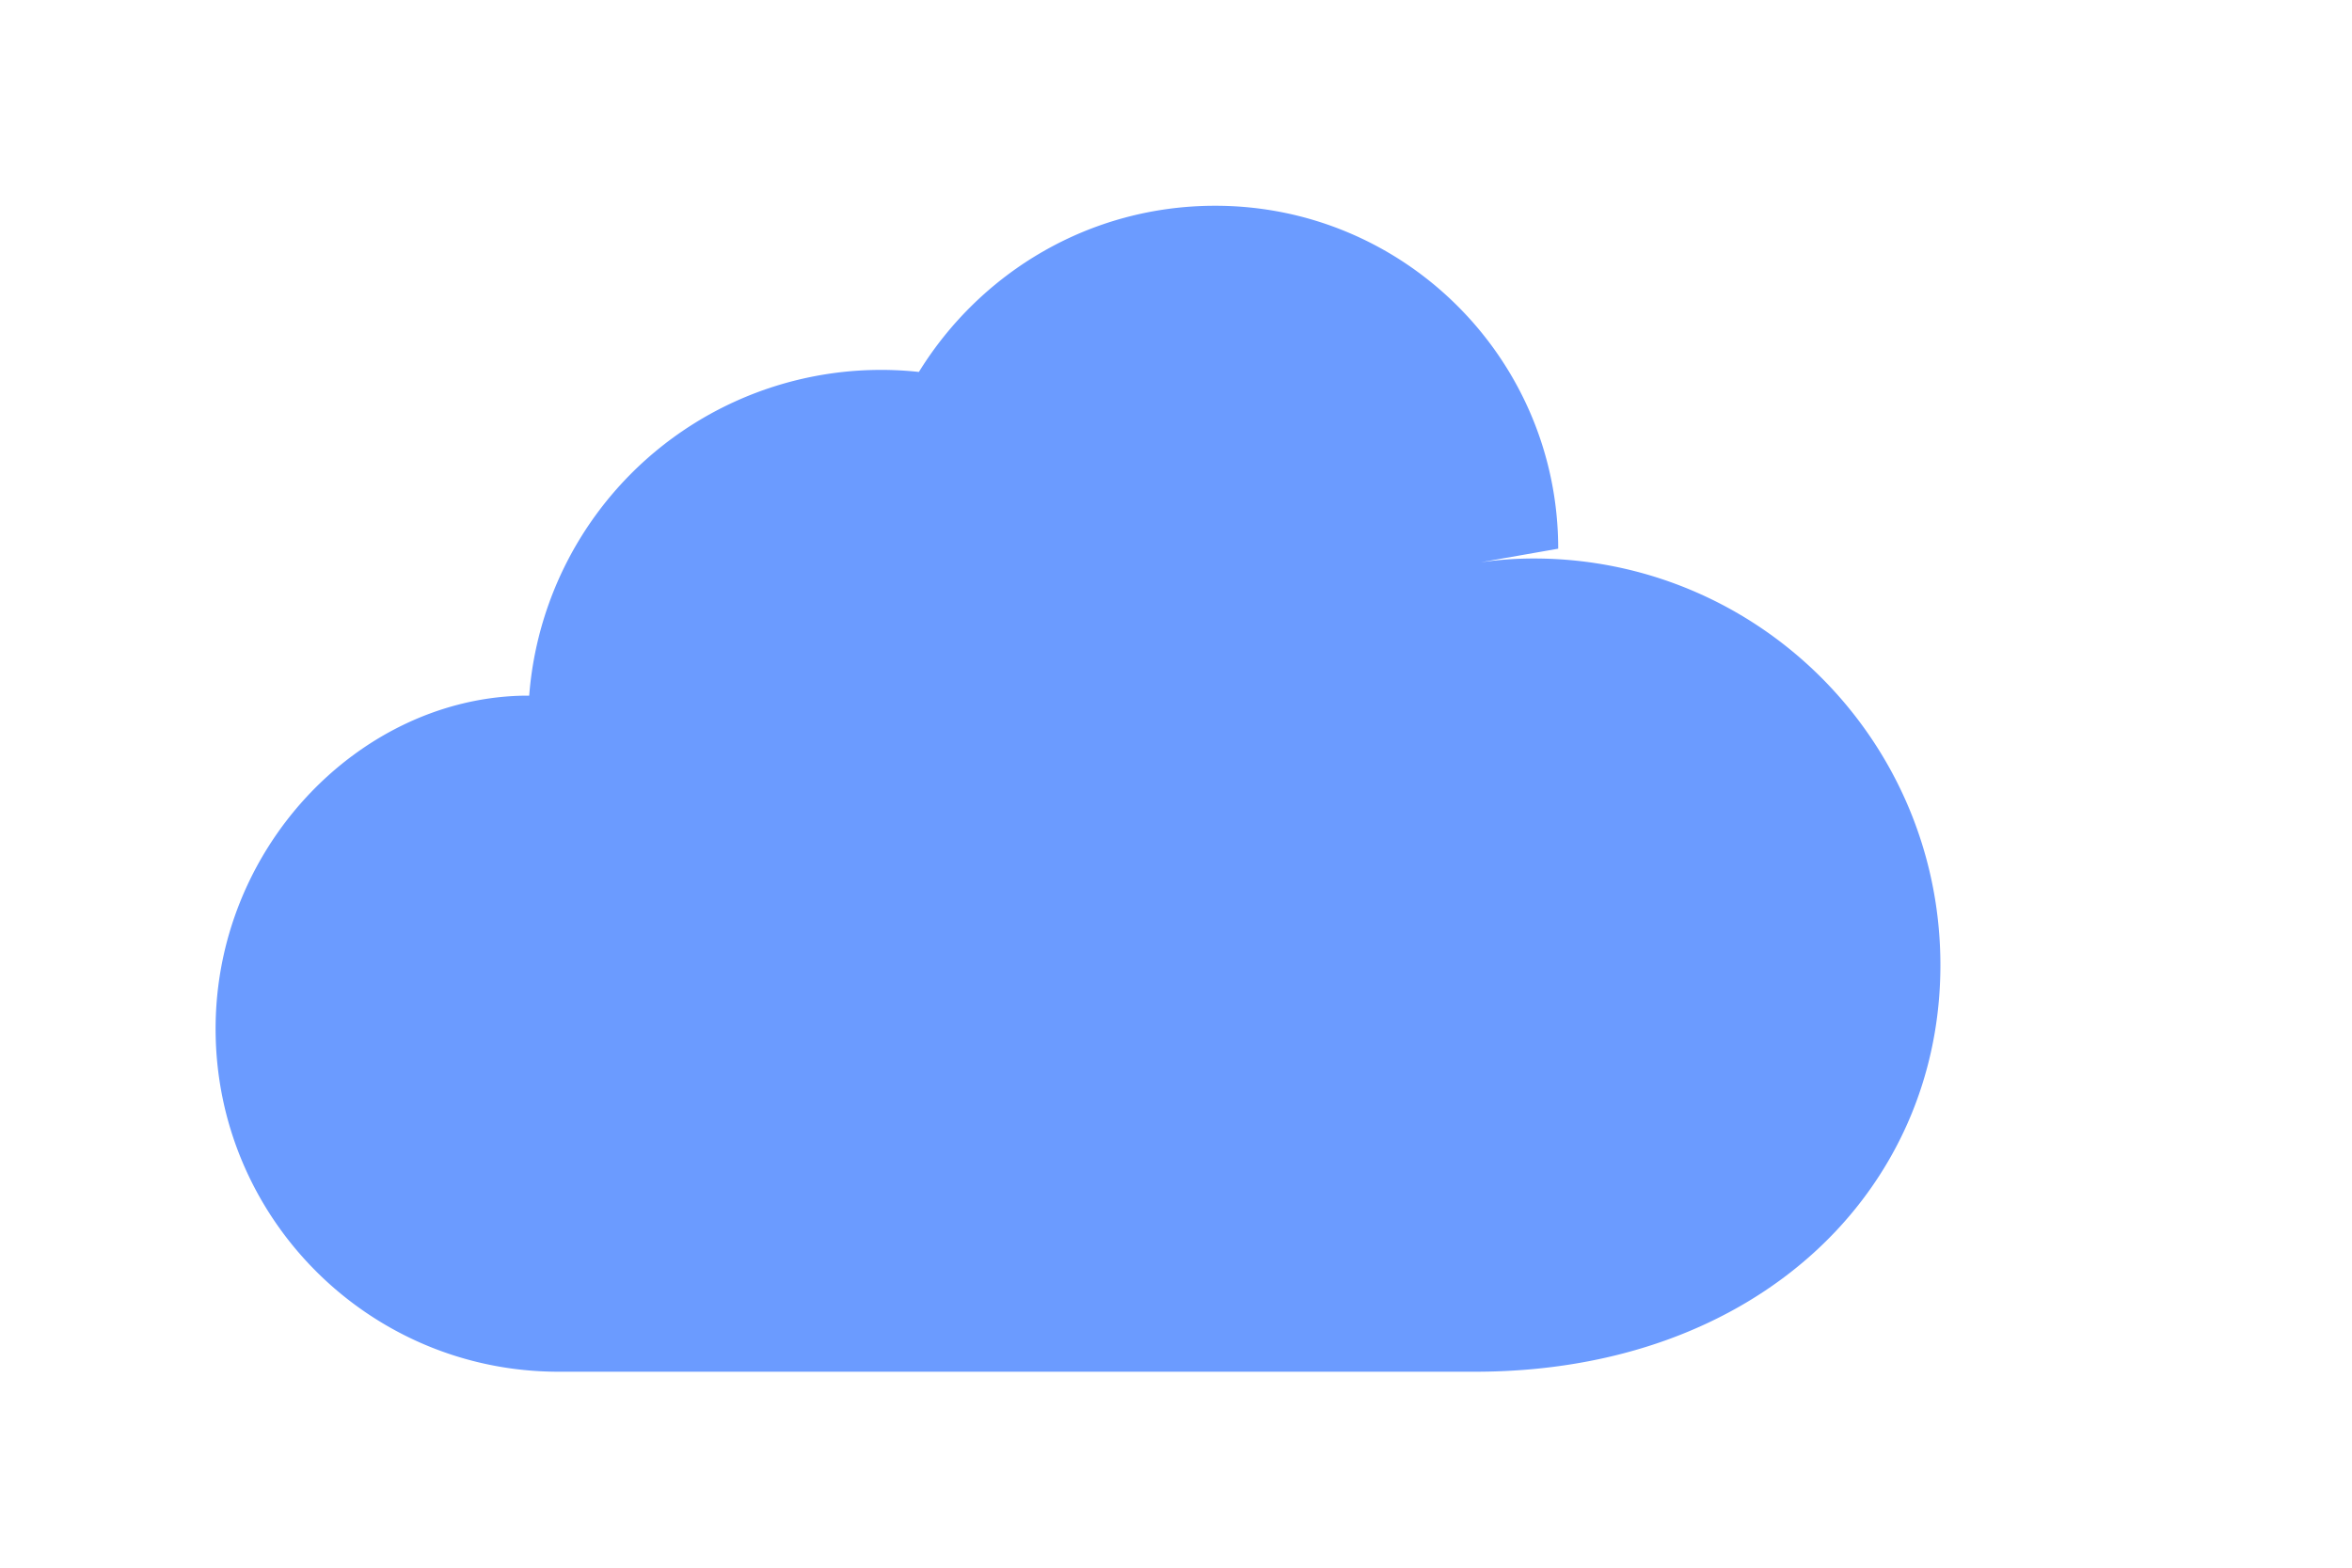 <svg width="120" height="80" viewBox="0 0 120 80" fill="none" xmlns="http://www.w3.org/2000/svg">
  <defs>
    <mask id="hc-face" x="0" y="0" width="120" height="80" maskUnits="userSpaceOnUse">
      <rect width="120" height="80" fill="white" />
      <rect x="48" y="32" width="6" height="16" rx="3" fill="black" />
      <rect x="64" y="32" width="6" height="16" rx="3" fill="black" />
      <path d="M55 56c3.2 4.8 7.8 7.2 12 7.2 4 0 7.4-1.9 9.8-5.1" stroke="black" stroke-width="6" stroke-linecap="round" stroke-linejoin="round" />
    </mask>
  </defs>
  <path
    fill="#6B9BFF"
    mask="url(#hc-face)"
    d="M79.5 28c0-9.665-7.835-17.5-17.5-17.5-6.403 0-11.973 3.392-15.118 8.48A18.004 18.004 0 0 0 27 35.5c-.188 0-.375 0-.562.008C18.196 35.818 11 43.33 11 52.5 11 62.165 18.835 70 28.5 70h46.75C89.71 70 99 60.71 99 49.25S89.71 28.5 78.25 28.5c-.922 0-1.833.067-2.722.198z"
  />
</svg>
